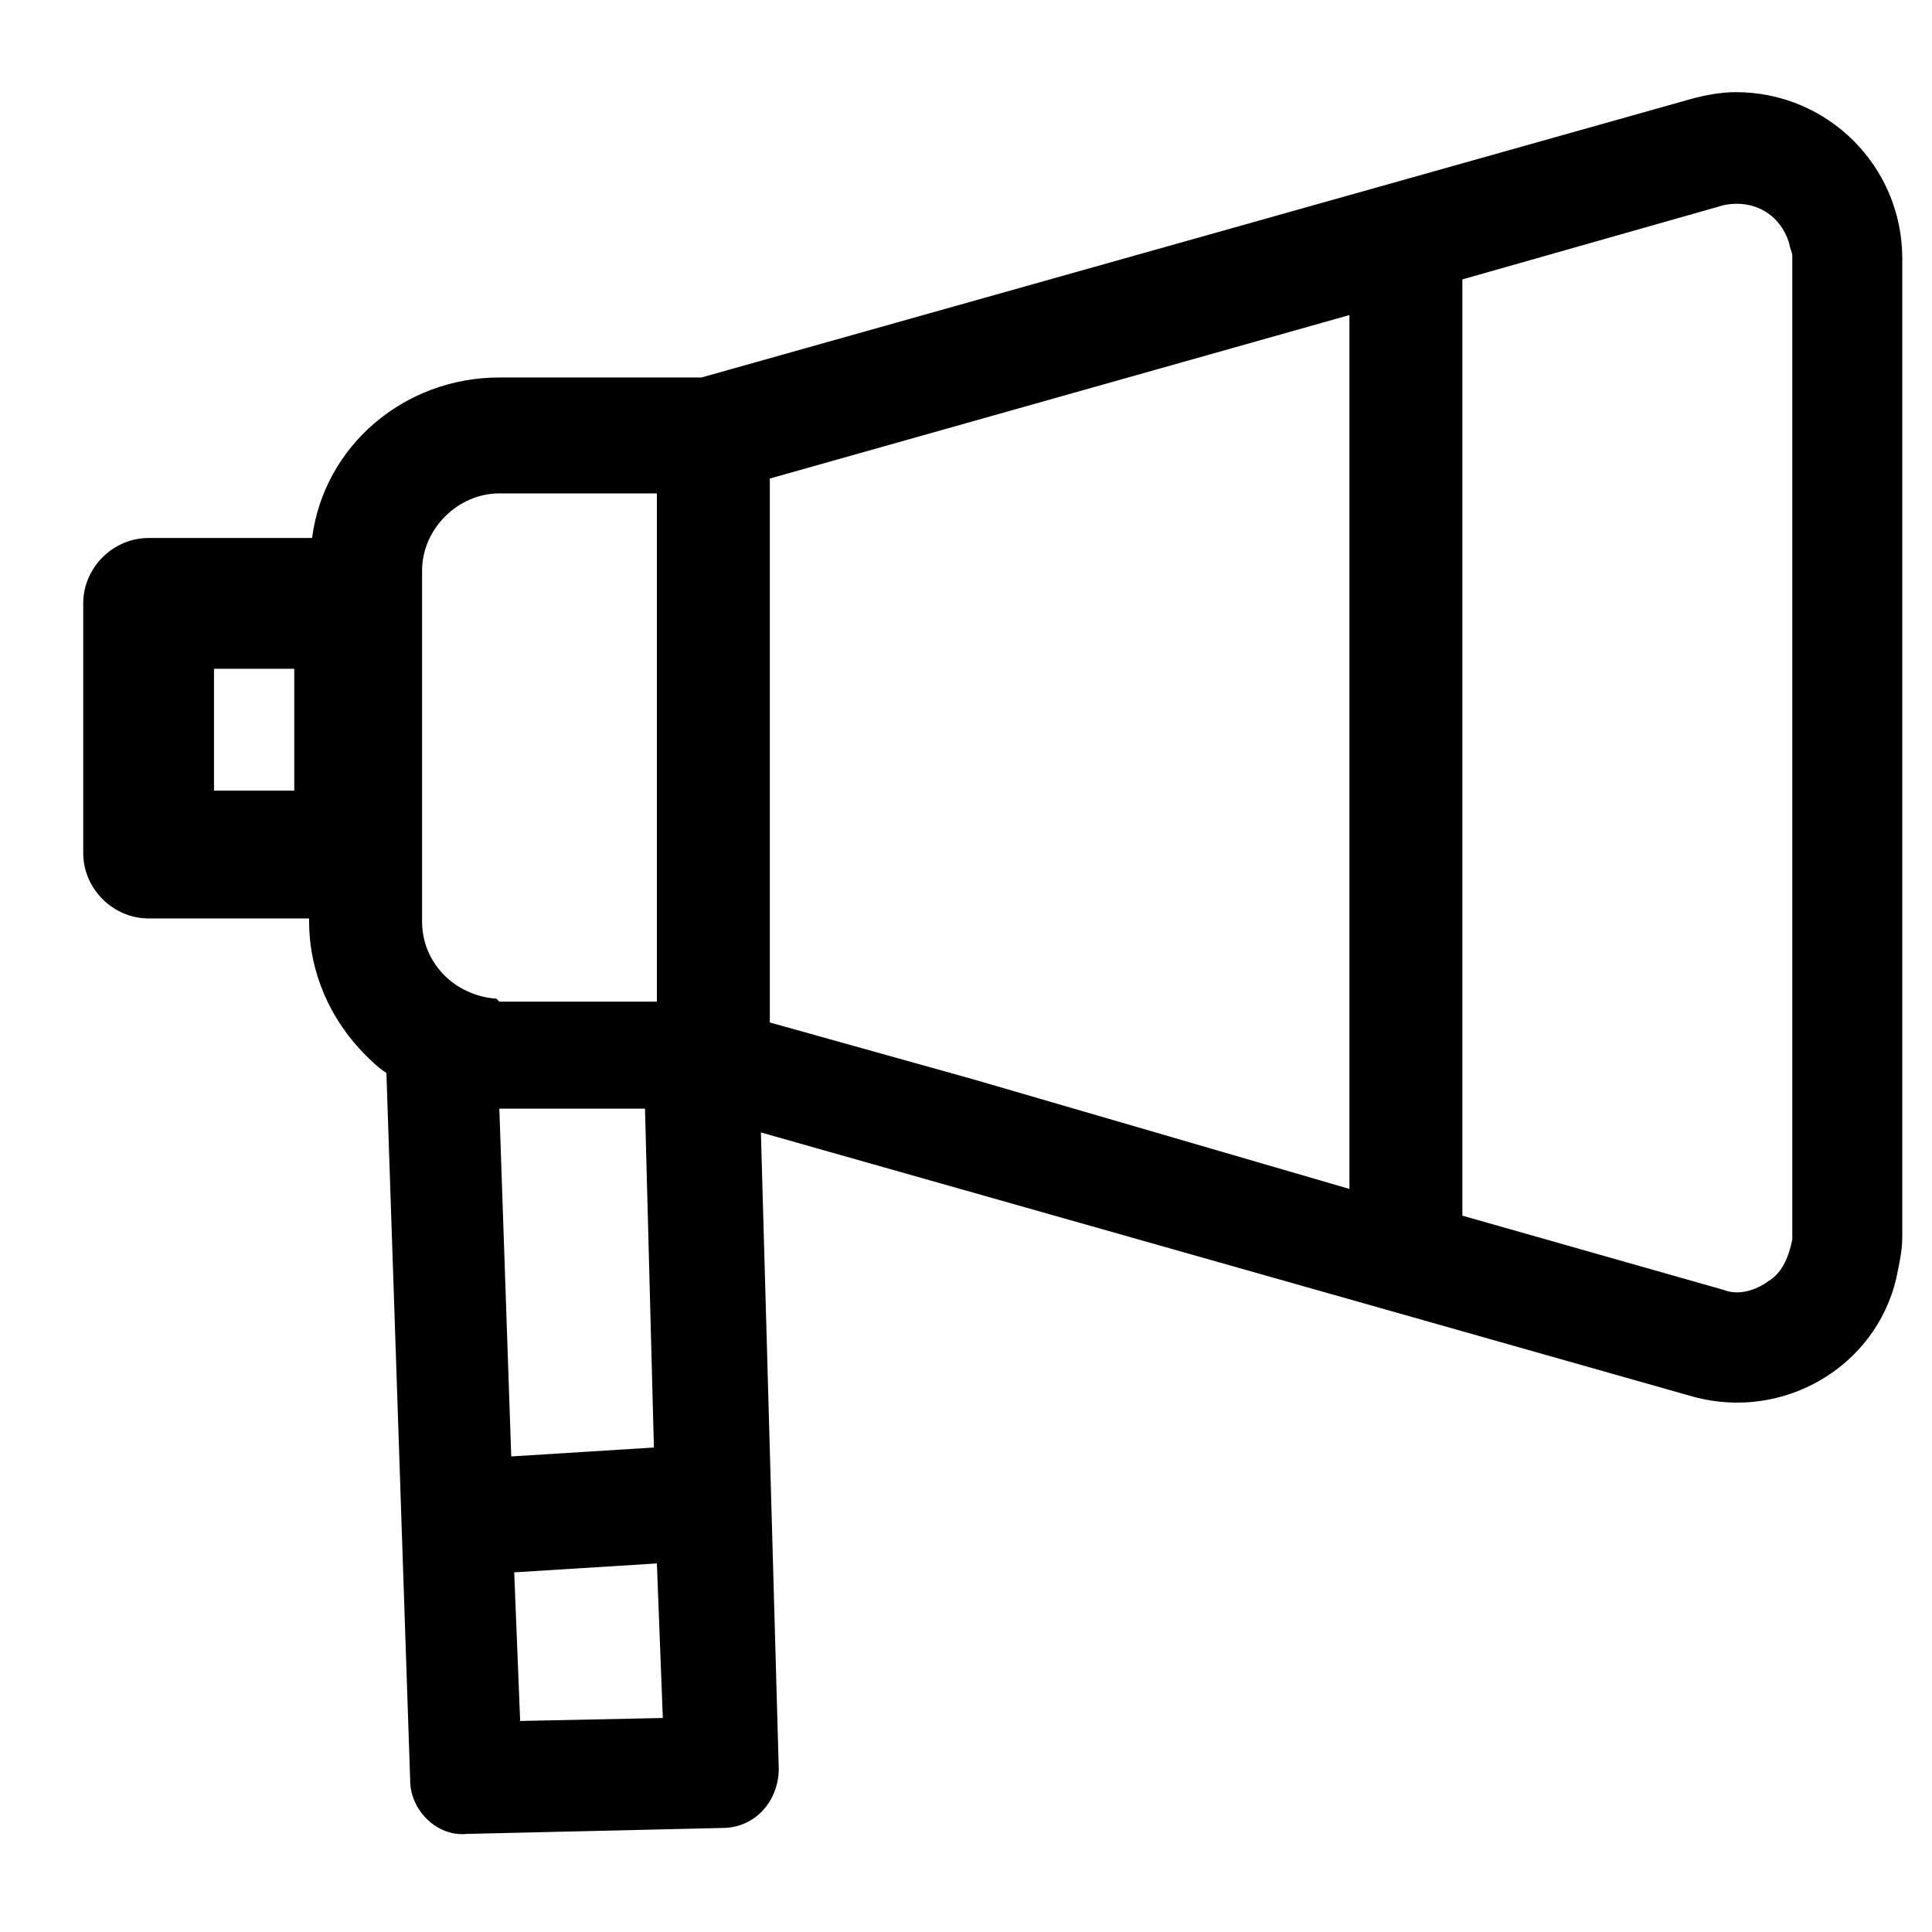 <?xml version="1.0" encoding="utf-8"?>
<!-- Generator: Adobe Illustrator 21.0.0, SVG Export Plug-In . SVG Version: 6.00 Build 0)  -->
<svg version="1.1" id="Layer_1" xmlns="http://www.w3.org/2000/svg" xmlns:xlink="http://www.w3.org/1999/xlink" x="0px" y="0px"
	 viewBox="0 0 65 65" style="enable-background:new 0 0 65 65;" xml:space="preserve">
<path d="M64,8.7c0-3.1-2.5-5.6-5.6-5.6c-0.5,0-1,0.1-1.4,0.2l0,0l-33.4,9.4h-6.8c-3.2,0-5.9,2.3-6.3,5.4H5c-1.2,0-2.2,1-2.2,2.2l0,0
	v8.4c0,1.2,1,2.2,2.2,2.2l0,0h5.4V31c0,1.7,0.7,3.3,1.9,4.5c0.2,0.2,0.4,0.4,0.7,0.6l0.8,23.8c0,1,0.9,1.9,1.9,1.8l8.6-0.2
	c1.1,0,1.9-0.9,1.9-2l0,0l-0.6-21.4L57,47l0,0c3,0.8,6.1-1,6.8-4c0.1-0.5,0.2-0.9,0.2-1.4V8.7z M7.2,26.6v-4.1h2.7v4.1H7.2z
	 M16.7,33.6c-1.4-0.1-2.5-1.2-2.5-2.6v-1.2v-0.9c0,0,0,0,0-0.1v-8.4v-0.1v-1.1c0-1.4,1.2-2.6,2.6-2.6h5.3v17.1h-0.5h-4.8L16.7,33.6z
	 M22.3,57.8l-4.8,0.1l-0.2-5l4.8-0.3L22.3,57.8z M22,48.7L17.2,49l-0.4-11.7h4.9L22,48.7z M32.7,36.3l-6.8-1.9l0,0v-3.9V16.1
	l19.5-5.5V36v4L32.7,36.3z M59.5,43.1c-0.4,0.3-1,0.5-1.5,0.3l-8.8-2.5v-4V9.4L58,6.9c1-0.2,1.9,0.3,2.2,1.3c0,0.1,0.1,0.3,0.1,0.4
	V40v1.7C60.2,42.2,60,42.8,59.5,43.1L59.5,43.1z"/>
</svg>
